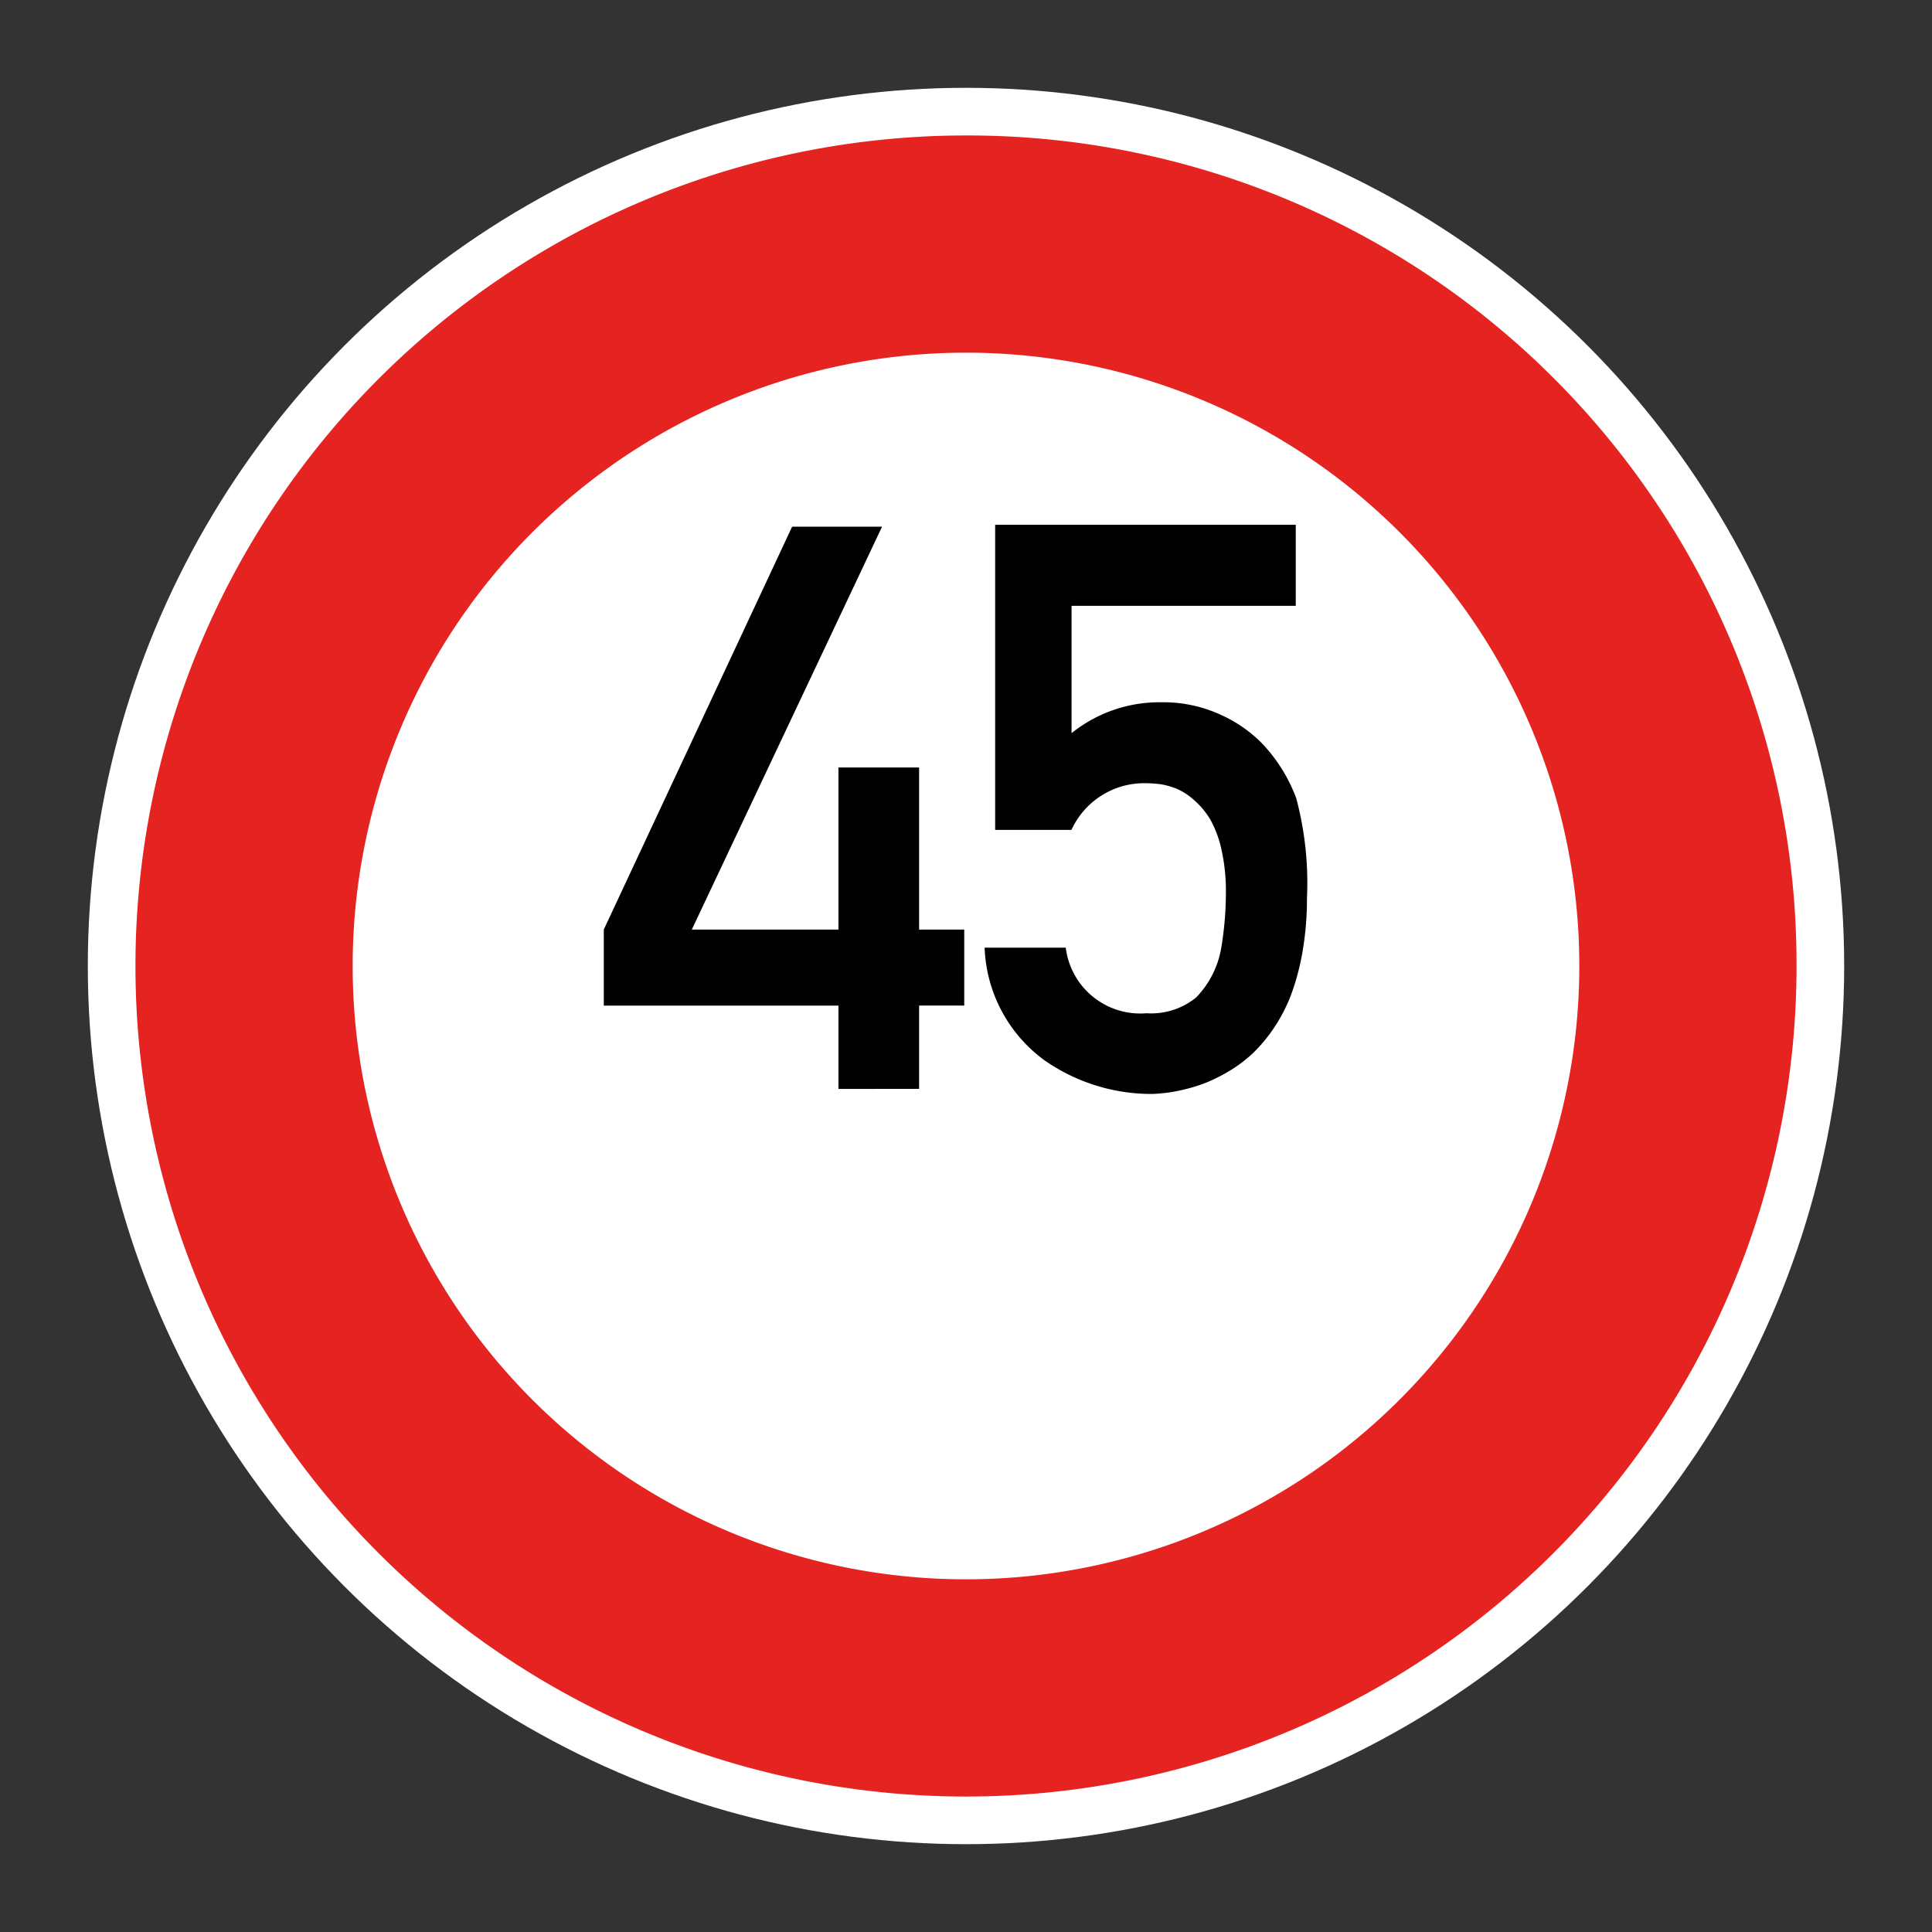 <svg xmlns="http://www.w3.org/2000/svg"
    xmlns:xlink="http://www.w3.org/1999/xlink" viewBox="0 0 44 44">
    <rect x="0" y="0" width="44" height="44" fill="#333333" stroke="none"/>
    <defs>
        <linearGradient id="Hintergrund_weiss" x1="1.998" y1="22" x2="42.002" y2="22" gradientUnits="userSpaceOnUse">
            <stop offset="0" stop-color="#fff"/>
        </linearGradient>
        <linearGradient id="Rahmen_rot" x1="3.085" y1="22" x2="40.915" y2="22" gradientUnits="userSpaceOnUse">
            <stop offset="0" stop-color="#e52421"/>
        </linearGradient>
        <linearGradient id="Beschriftung_schwarz" x1="13.751" y1="18.433" x2="29.766" y2="18.433" gradientUnits="userSpaceOnUse">
            <stop offset="0" stop-color="#010101"/>
        </linearGradient>
    </defs>
    <g id="Speedlimit_45">
        <circle id="Hintergrund_weiss-2" data-name="Hintergrund_weiss" cx="22" cy="22" r="20" fill="url(#Hintergrund_weiss)"/>
        <path id="Rahmen_rot-2" data-name="Rahmen_rot" d="M22,3.085A18.915,18.915,0,1,0,40.915,22,18.877,18.877,0,0,0,22,3.085Zm0,32.883A13.968,13.968,0,1,1,35.968,22,13.972,13.972,0,0,1,22,35.968Z" fill="url(#Rahmen_rot)"/>
        <path id="Beschriftung_schwarz-2" data-name="Beschriftung_schwarz" d="M13.751,22.902V21.17L18.04,11.995h2.048l-4.333,9.176h3.34V17.479h1.837v3.691H21.96v1.731H20.932v1.898H19.095V22.902ZM29.523,18.186a7.497,7.497,0,0,1,.242,2.272,7.008,7.008,0,0,1-.102,1.222,5.514,5.514,0,0,1-.26.976,3.729,3.729,0,0,1-.391.756,3.556,3.556,0,0,1-.475.571,3.179,3.179,0,0,1-.527.4,3.954,3.954,0,0,1-.527.268,3.629,3.629,0,0,1-.5.158,3.693,3.693,0,0,1-.418.079c-.105.012-.209.021-.309.026h-.078a4.261,4.261,0,0,1-2.396-.77,3.324,3.324,0,0,1-1.358-2.562H24.272a1.708,1.708,0,0,0,1.837,1.494,1.623,1.623,0,0,0,1.133-.36,2.135,2.135,0,0,0,.572-1.134,7.685,7.685,0,0,0,.105-1.266,4.291,4.291,0,0,0-.102-.972,2.478,2.478,0,0,0-.254-.681,1.866,1.866,0,0,0-.361-.435,1.542,1.542,0,0,0-.383-.256,1.79,1.79,0,0,0-.369-.109,2.781,2.781,0,0,0-.377-.026h-.018a1.819,1.819,0,0,0-1.653,1.063H22.664V11.951h6.846v1.846h-5.106v2.9a3.197,3.197,0,0,1,2.057-.703,3.113,3.113,0,0,1,1.332.281,3.079,3.079,0,0,1,.961.668A3.66,3.66,0,0,1,29.523,18.186Z" fill="url(#Beschriftung_schwarz)"/>
    </g>
</svg>